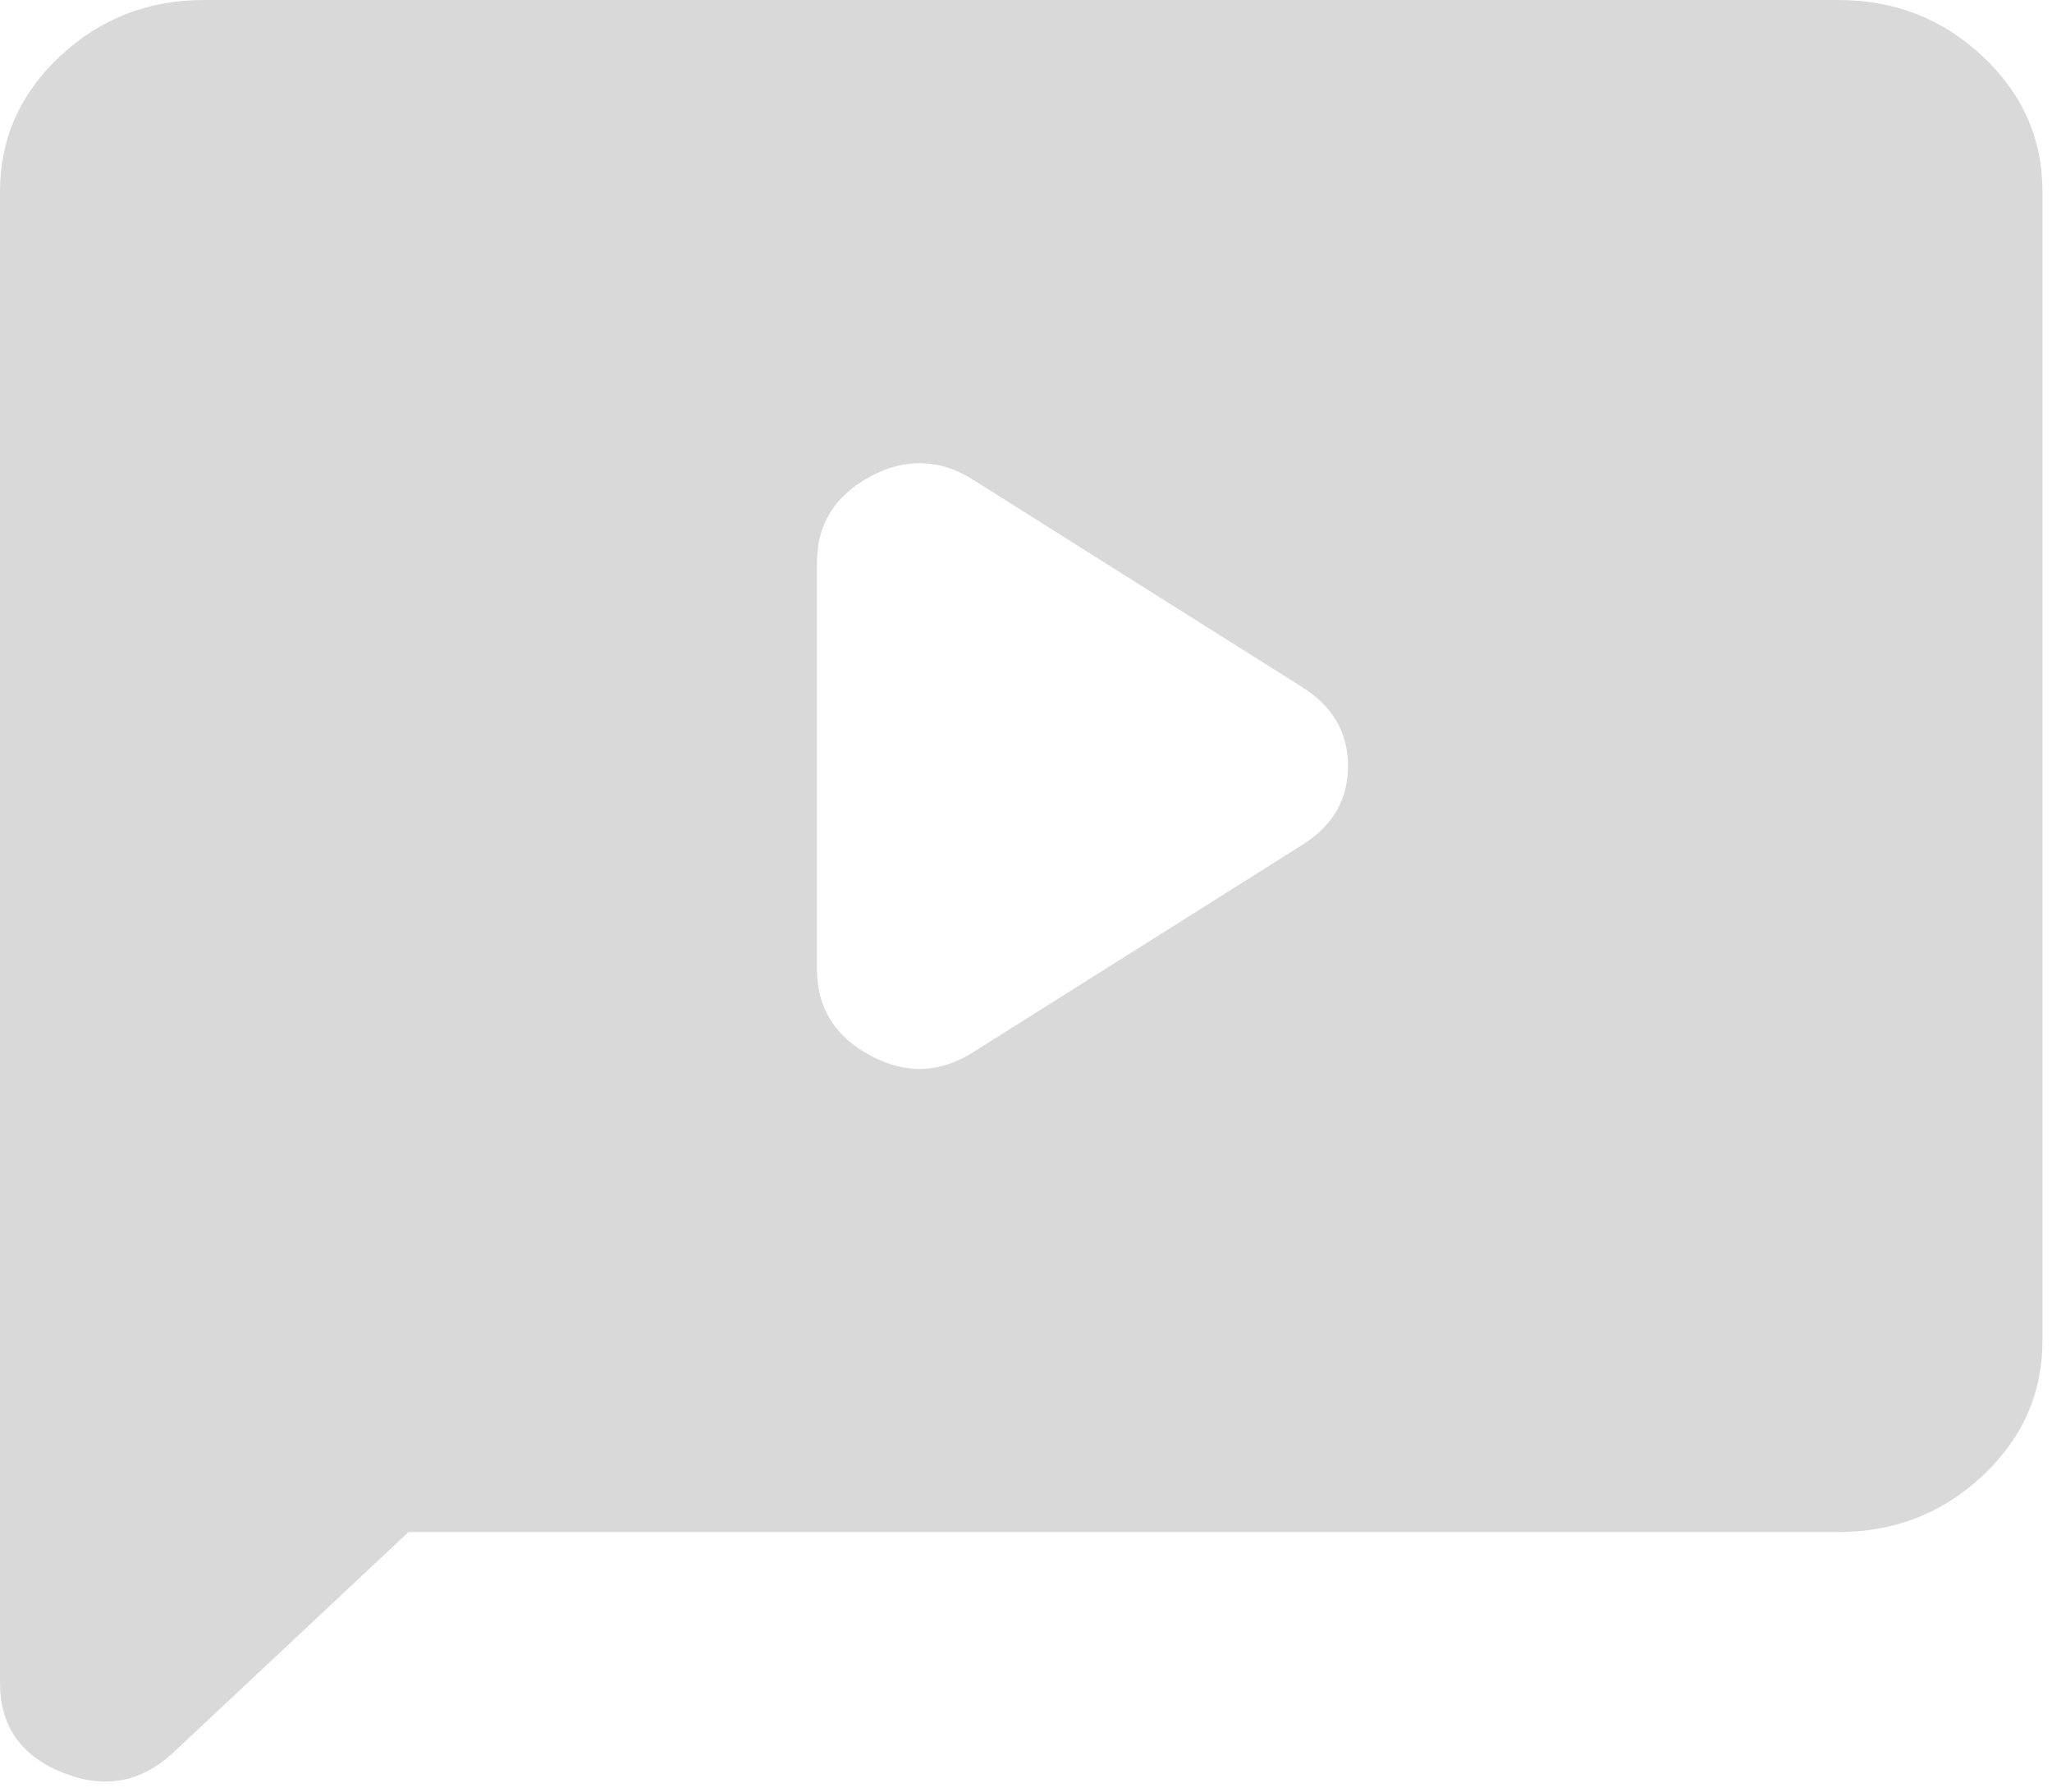 <svg width="71" height="62" viewBox="0 0 71 62" fill="none" xmlns="http://www.w3.org/2000/svg">
<path d="M33.745 36.357L45.052 29.235C46.112 28.572 46.642 27.661 46.642 26.502C46.642 25.342 46.112 24.431 45.052 23.769L33.745 16.646C32.567 15.873 31.36 15.818 30.123 16.481C28.886 17.143 28.268 18.137 28.268 19.462V33.541C28.268 34.866 28.886 35.86 30.123 36.523C31.36 37.185 32.567 37.13 33.745 36.357ZM6.007 60.623C4.888 61.672 3.607 61.906 2.163 61.325C0.721 60.746 0 59.712 0 58.221V6.625C0 4.803 0.693 3.243 2.078 1.945C3.46 0.648 5.124 0 7.067 0H63.603C65.546 0 67.211 0.648 68.596 1.945C69.979 3.243 70.67 4.803 70.67 6.625V46.378C70.67 48.2 69.979 49.76 68.596 51.059C67.211 52.355 65.546 53.004 63.603 53.004H14.134L6.007 60.623Z" fill="#D9D9D9"/>
</svg>
